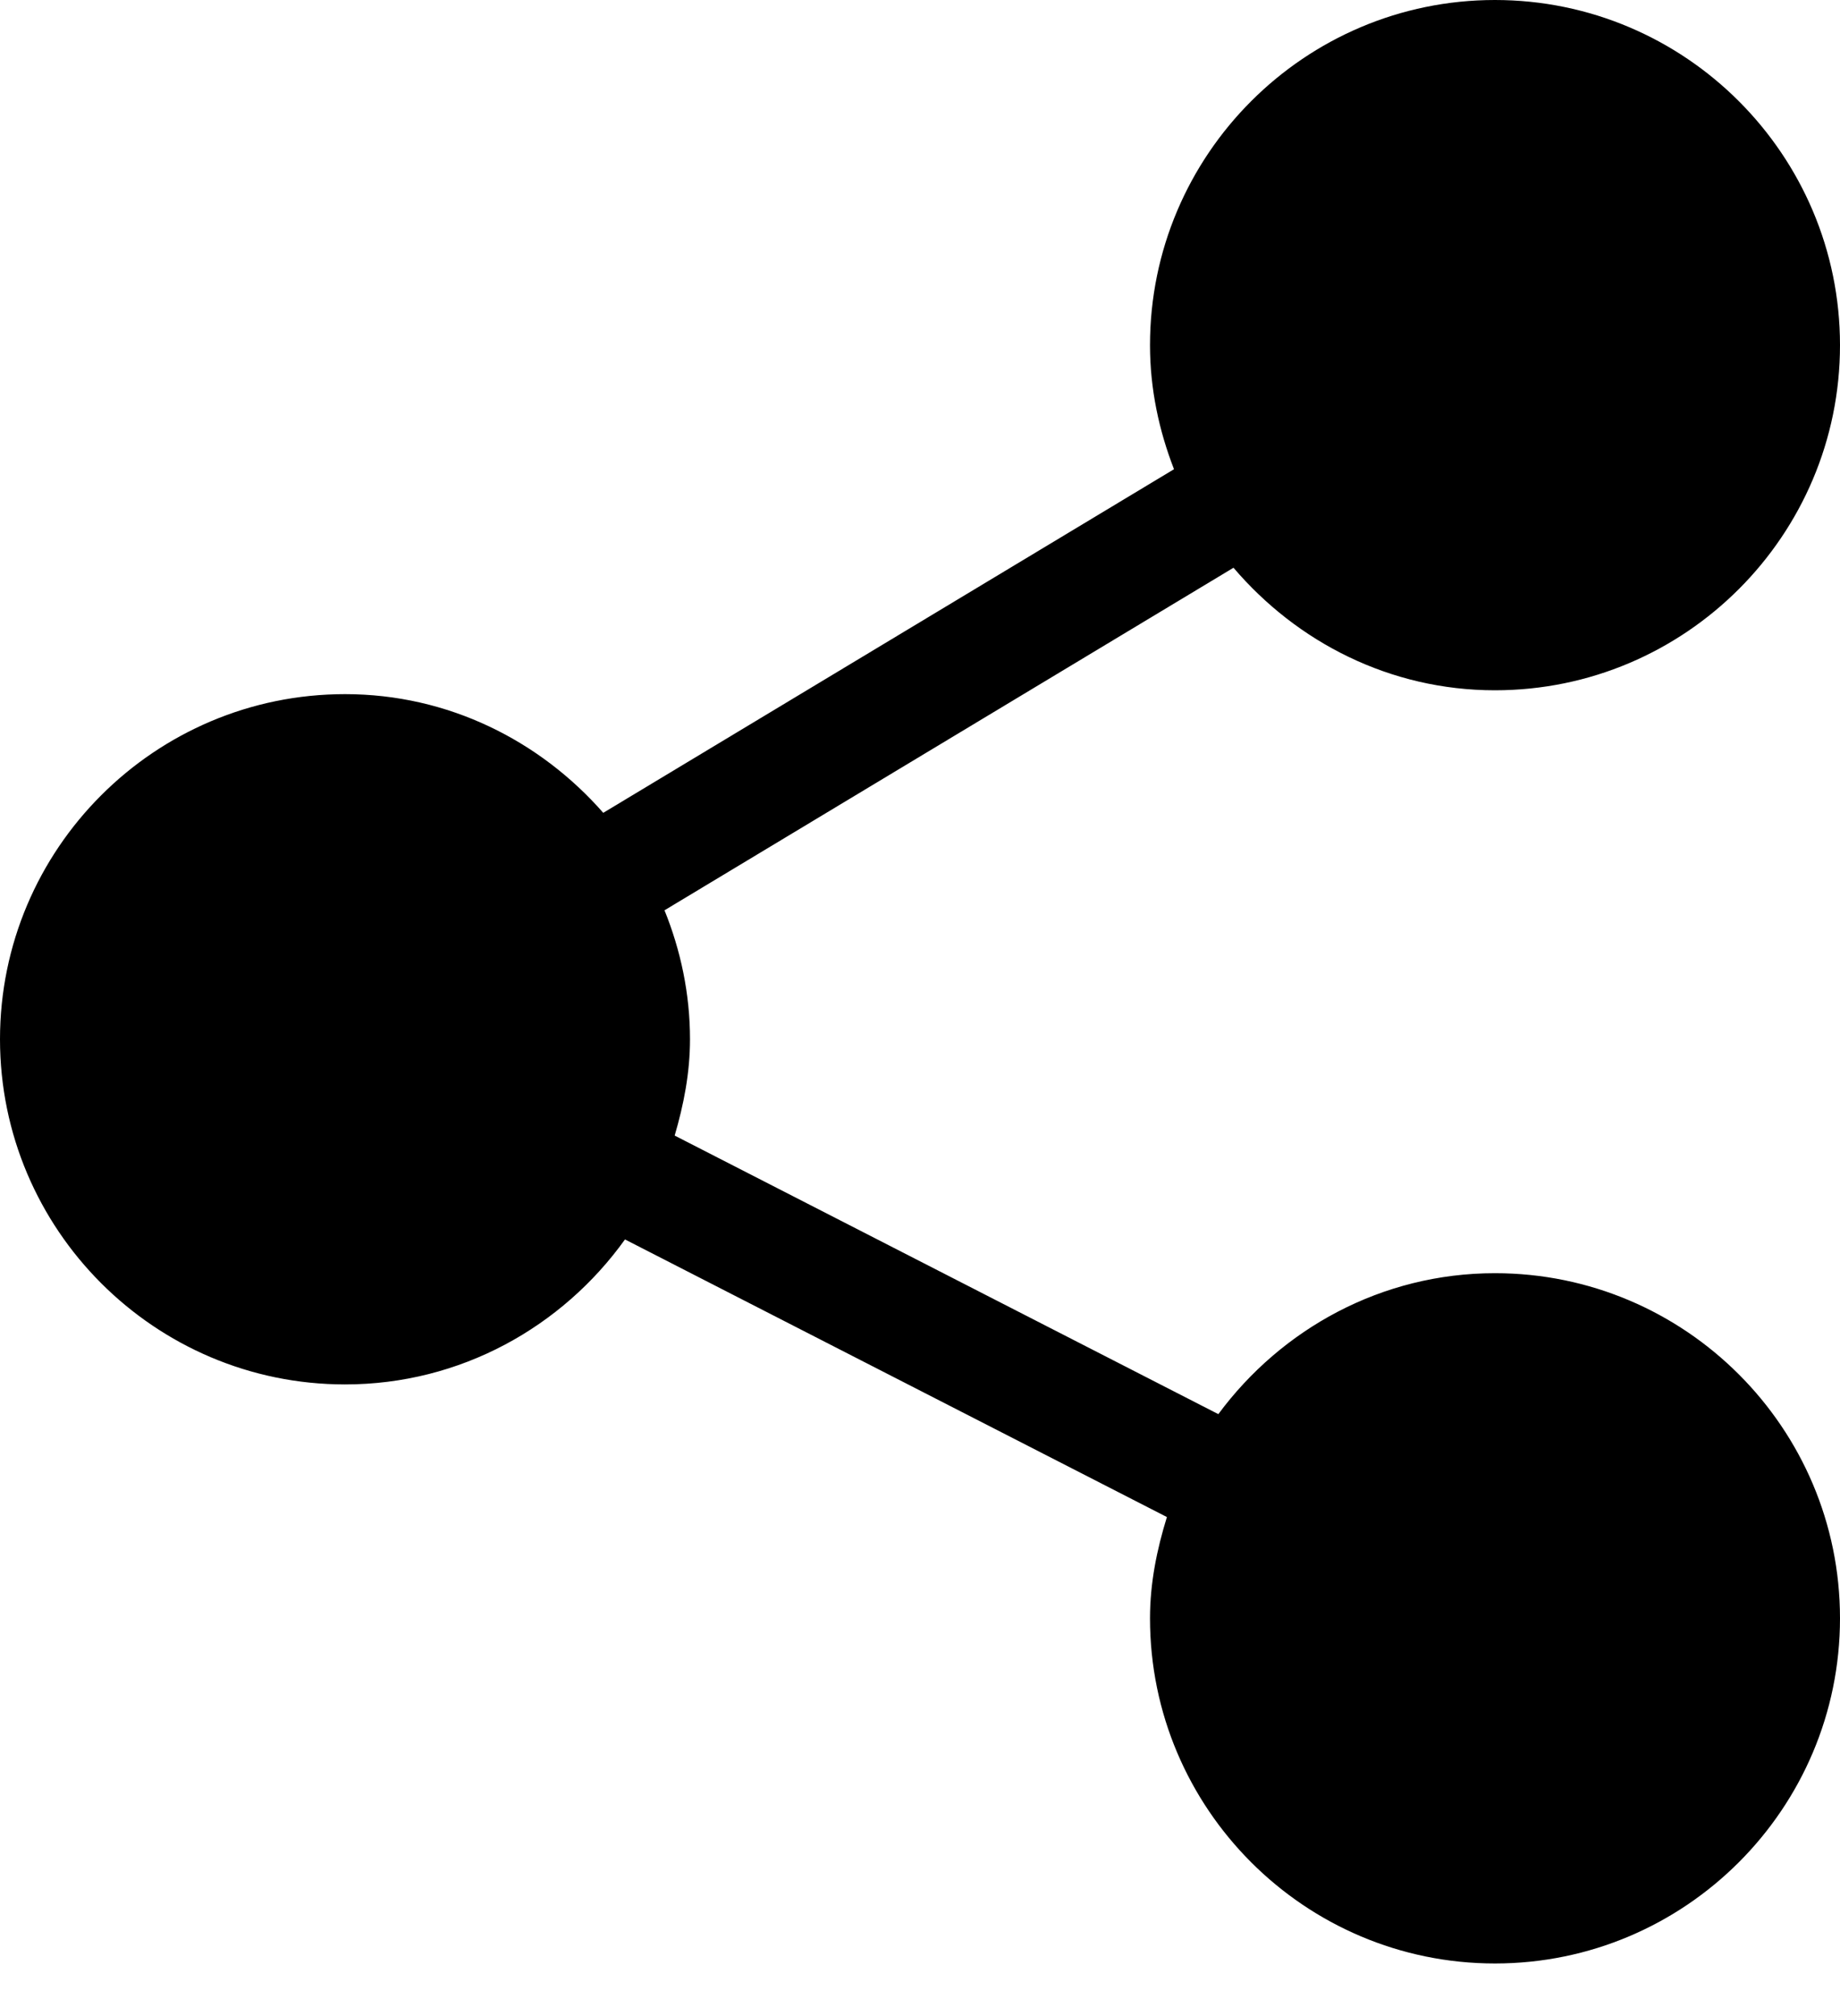 <svg width="21" height="23" viewBox="0 0 21 23" fill="none" xmlns="http://www.w3.org/2000/svg">
<path d="M17.062 14.525C15.766 14.525 14.623 15.163 13.905 16.133L7.7 12.955C7.803 12.604 7.875 12.24 7.875 11.856C7.875 11.335 7.768 10.84 7.584 10.385L14.078 6.477C14.801 7.325 15.863 7.875 17.062 7.875C19.234 7.875 21 6.109 21 3.938C21 1.766 19.234 0 17.062 0C14.891 0 13.125 1.766 13.125 3.938C13.125 4.438 13.228 4.913 13.399 5.353L6.885 9.273C6.163 8.45 5.116 7.919 3.938 7.919C1.766 7.919 0 9.685 0 11.856C0 14.027 1.766 15.794 3.938 15.794C5.256 15.794 6.418 15.137 7.133 14.14L13.318 17.307C13.204 17.675 13.125 18.058 13.125 18.462C13.125 20.634 14.891 22.4 17.062 22.4C19.234 22.4 21 20.634 21 18.462C21 16.291 19.234 14.525 17.062 14.525Z" fill="black"/>
</svg>

